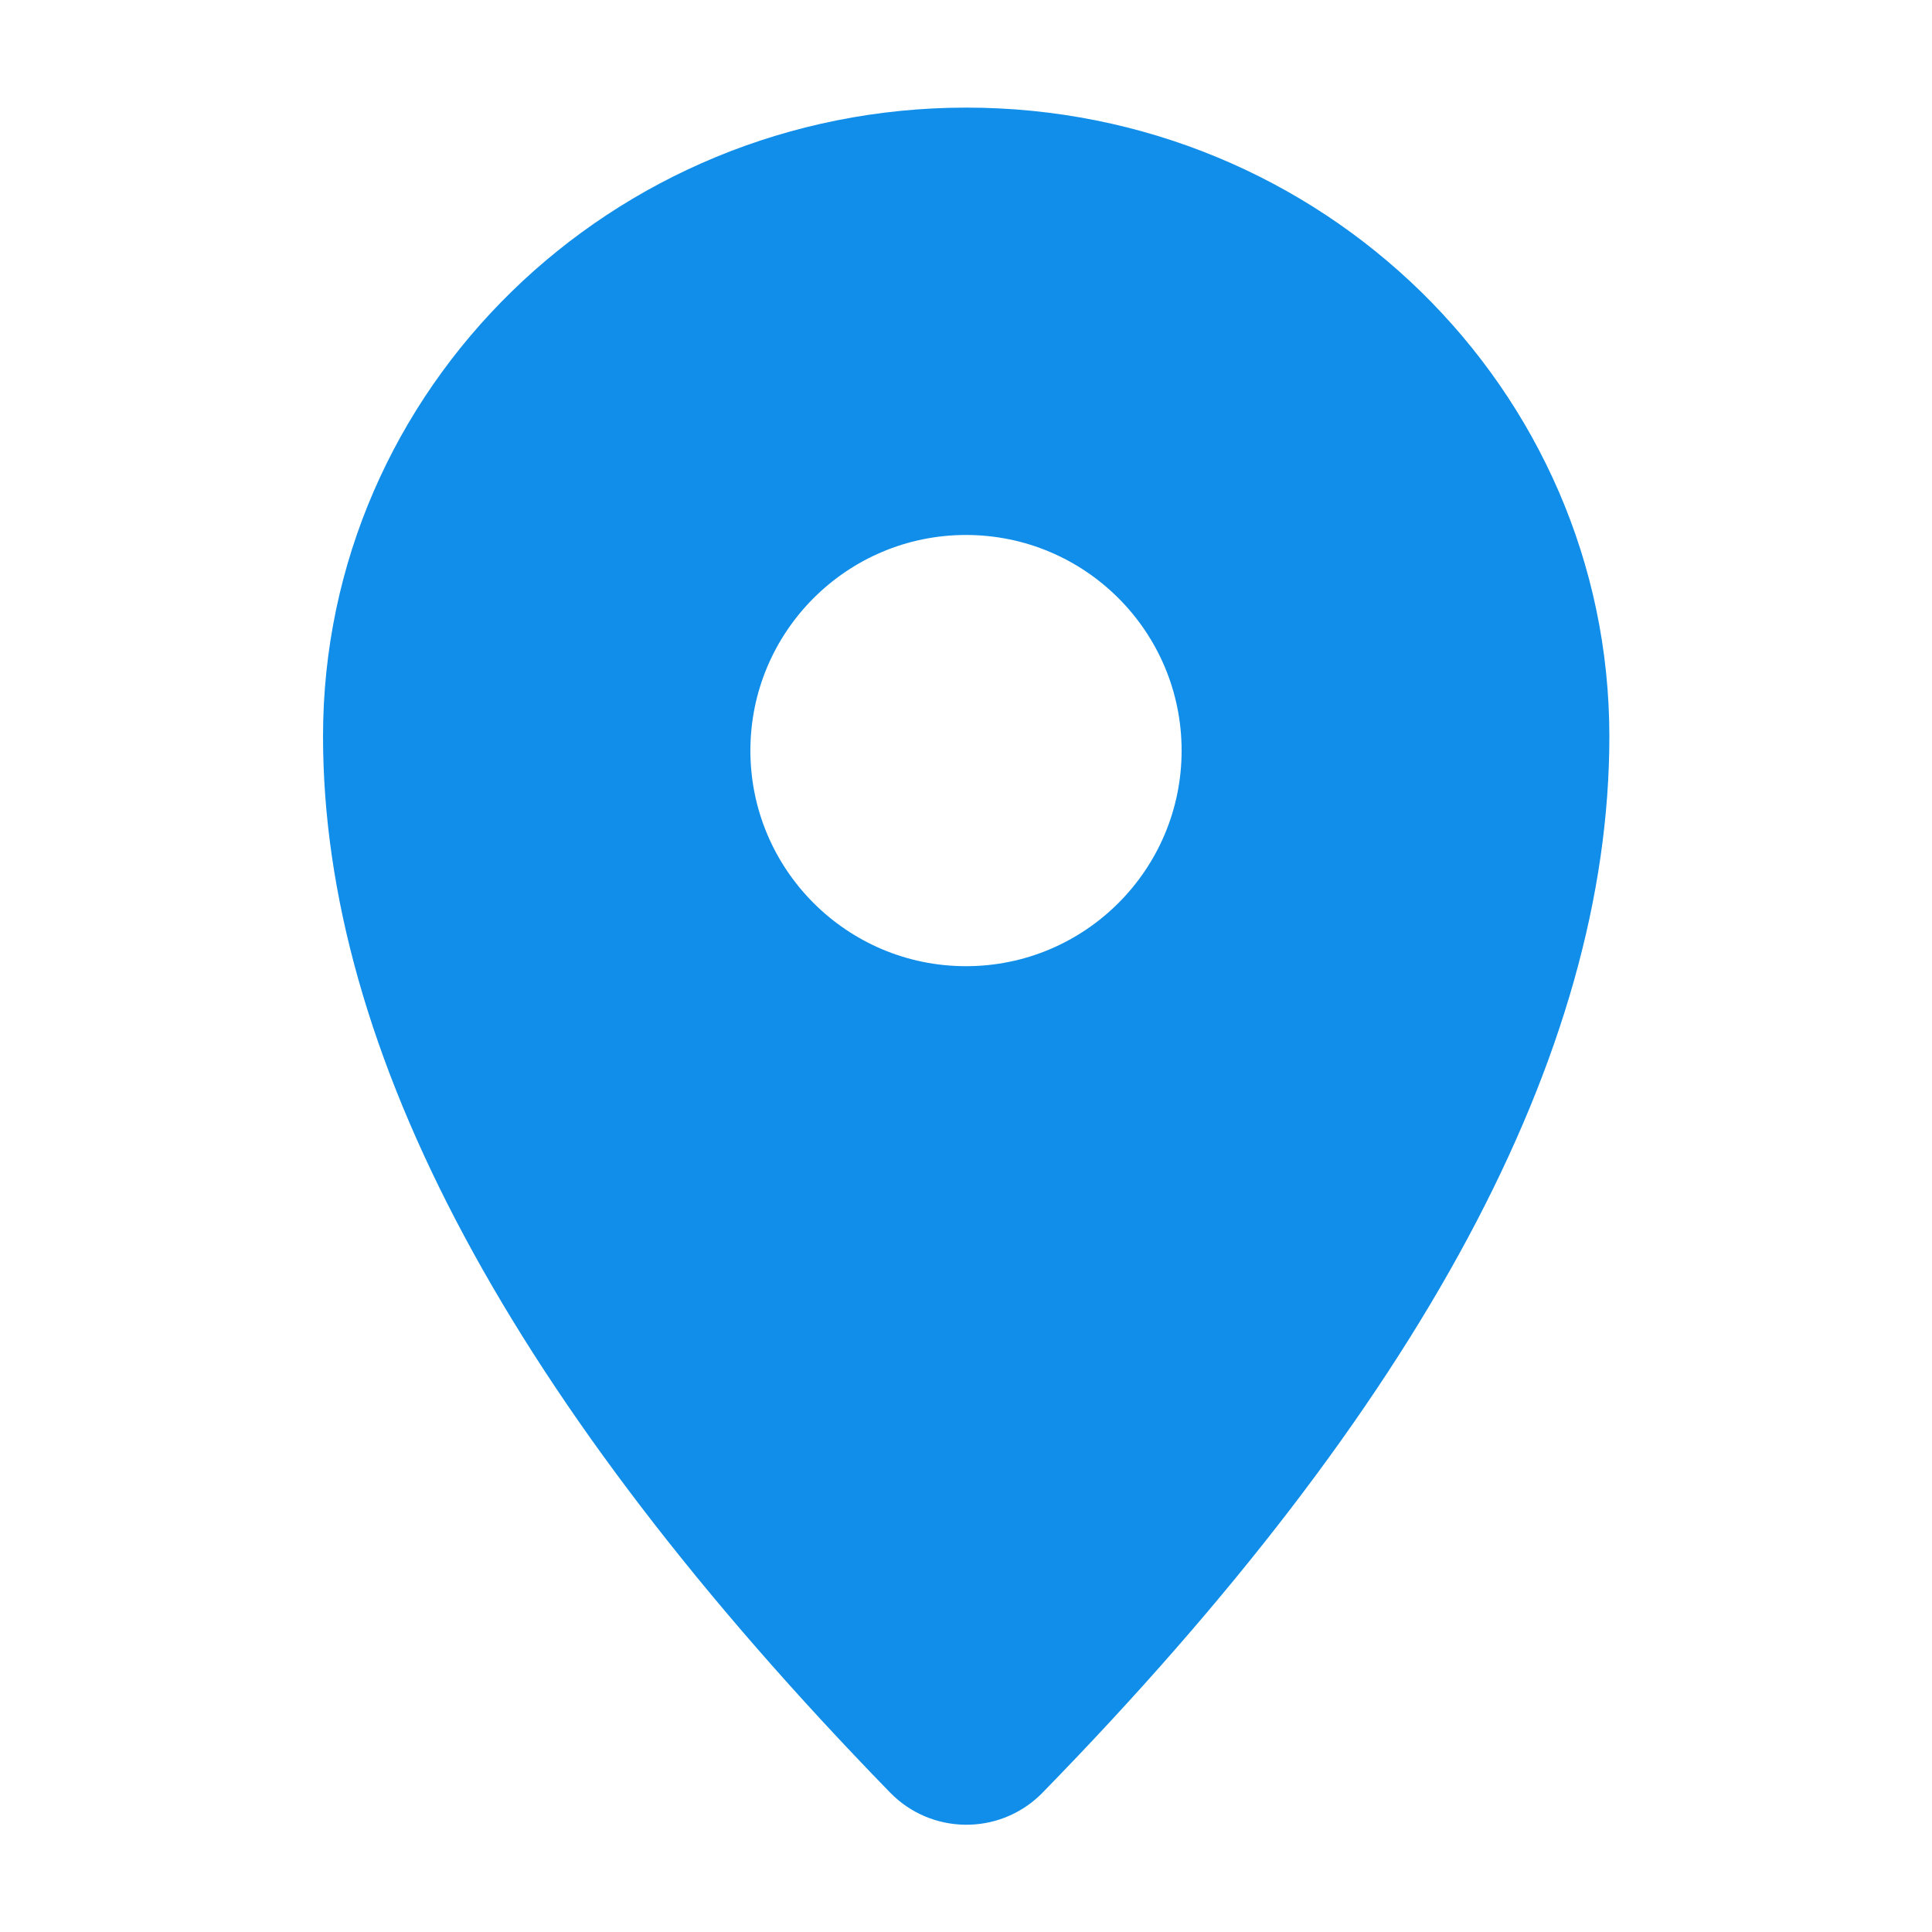 <?xml version="1.0" standalone="no"?><!DOCTYPE svg PUBLIC "-//W3C//DTD SVG 1.1//EN" "http://www.w3.org/Graphics/SVG/1.1/DTD/svg11.dtd"><svg t="1627177167135" class="icon" viewBox="0 0 1024 1024" version="1.1" xmlns="http://www.w3.org/2000/svg" p-id="2092" xmlns:xlink="http://www.w3.org/1999/xlink" width="200" height="200"><defs><style type="text/css">@font-face { font-family: feedback-iconfont; src: url("//at.alicdn.com/t/font_1031158_1uhr8ri0pk5.eot?#iefix") format("embedded-opentype"), url("//at.alicdn.com/t/font_1031158_1uhr8ri0pk5.woff2") format("woff2"), url("//at.alicdn.com/t/font_1031158_1uhr8ri0pk5.woff") format("woff"), url("//at.alicdn.com/t/font_1031158_1uhr8ri0pk5.ttf") format("truetype"), url("//at.alicdn.com/t/font_1031158_1uhr8ri0pk5.svg#iconfont") format("svg"); }
</style></defs><path d="M471.347 949.658l0.41 0.41c21.709 22.323 57.446 22.835 79.77 1.126l1.024-1.024C752.845 744.96 852.992 558.387 852.992 390.349c0-184.115-152.576-333.312-340.787-333.312s-340.992 149.094-340.992 333.21c0 167.219 100.045 353.69 300.134 559.411zM512 512.102c-63.078 0-114.278-51.2-114.278-114.278s51.2-114.278 114.278-114.278 114.278 51.2 114.278 114.278c0 63.078-51.2 114.278-114.278 114.278z" fill="#108ee9" p-id="2093"></path></svg>
